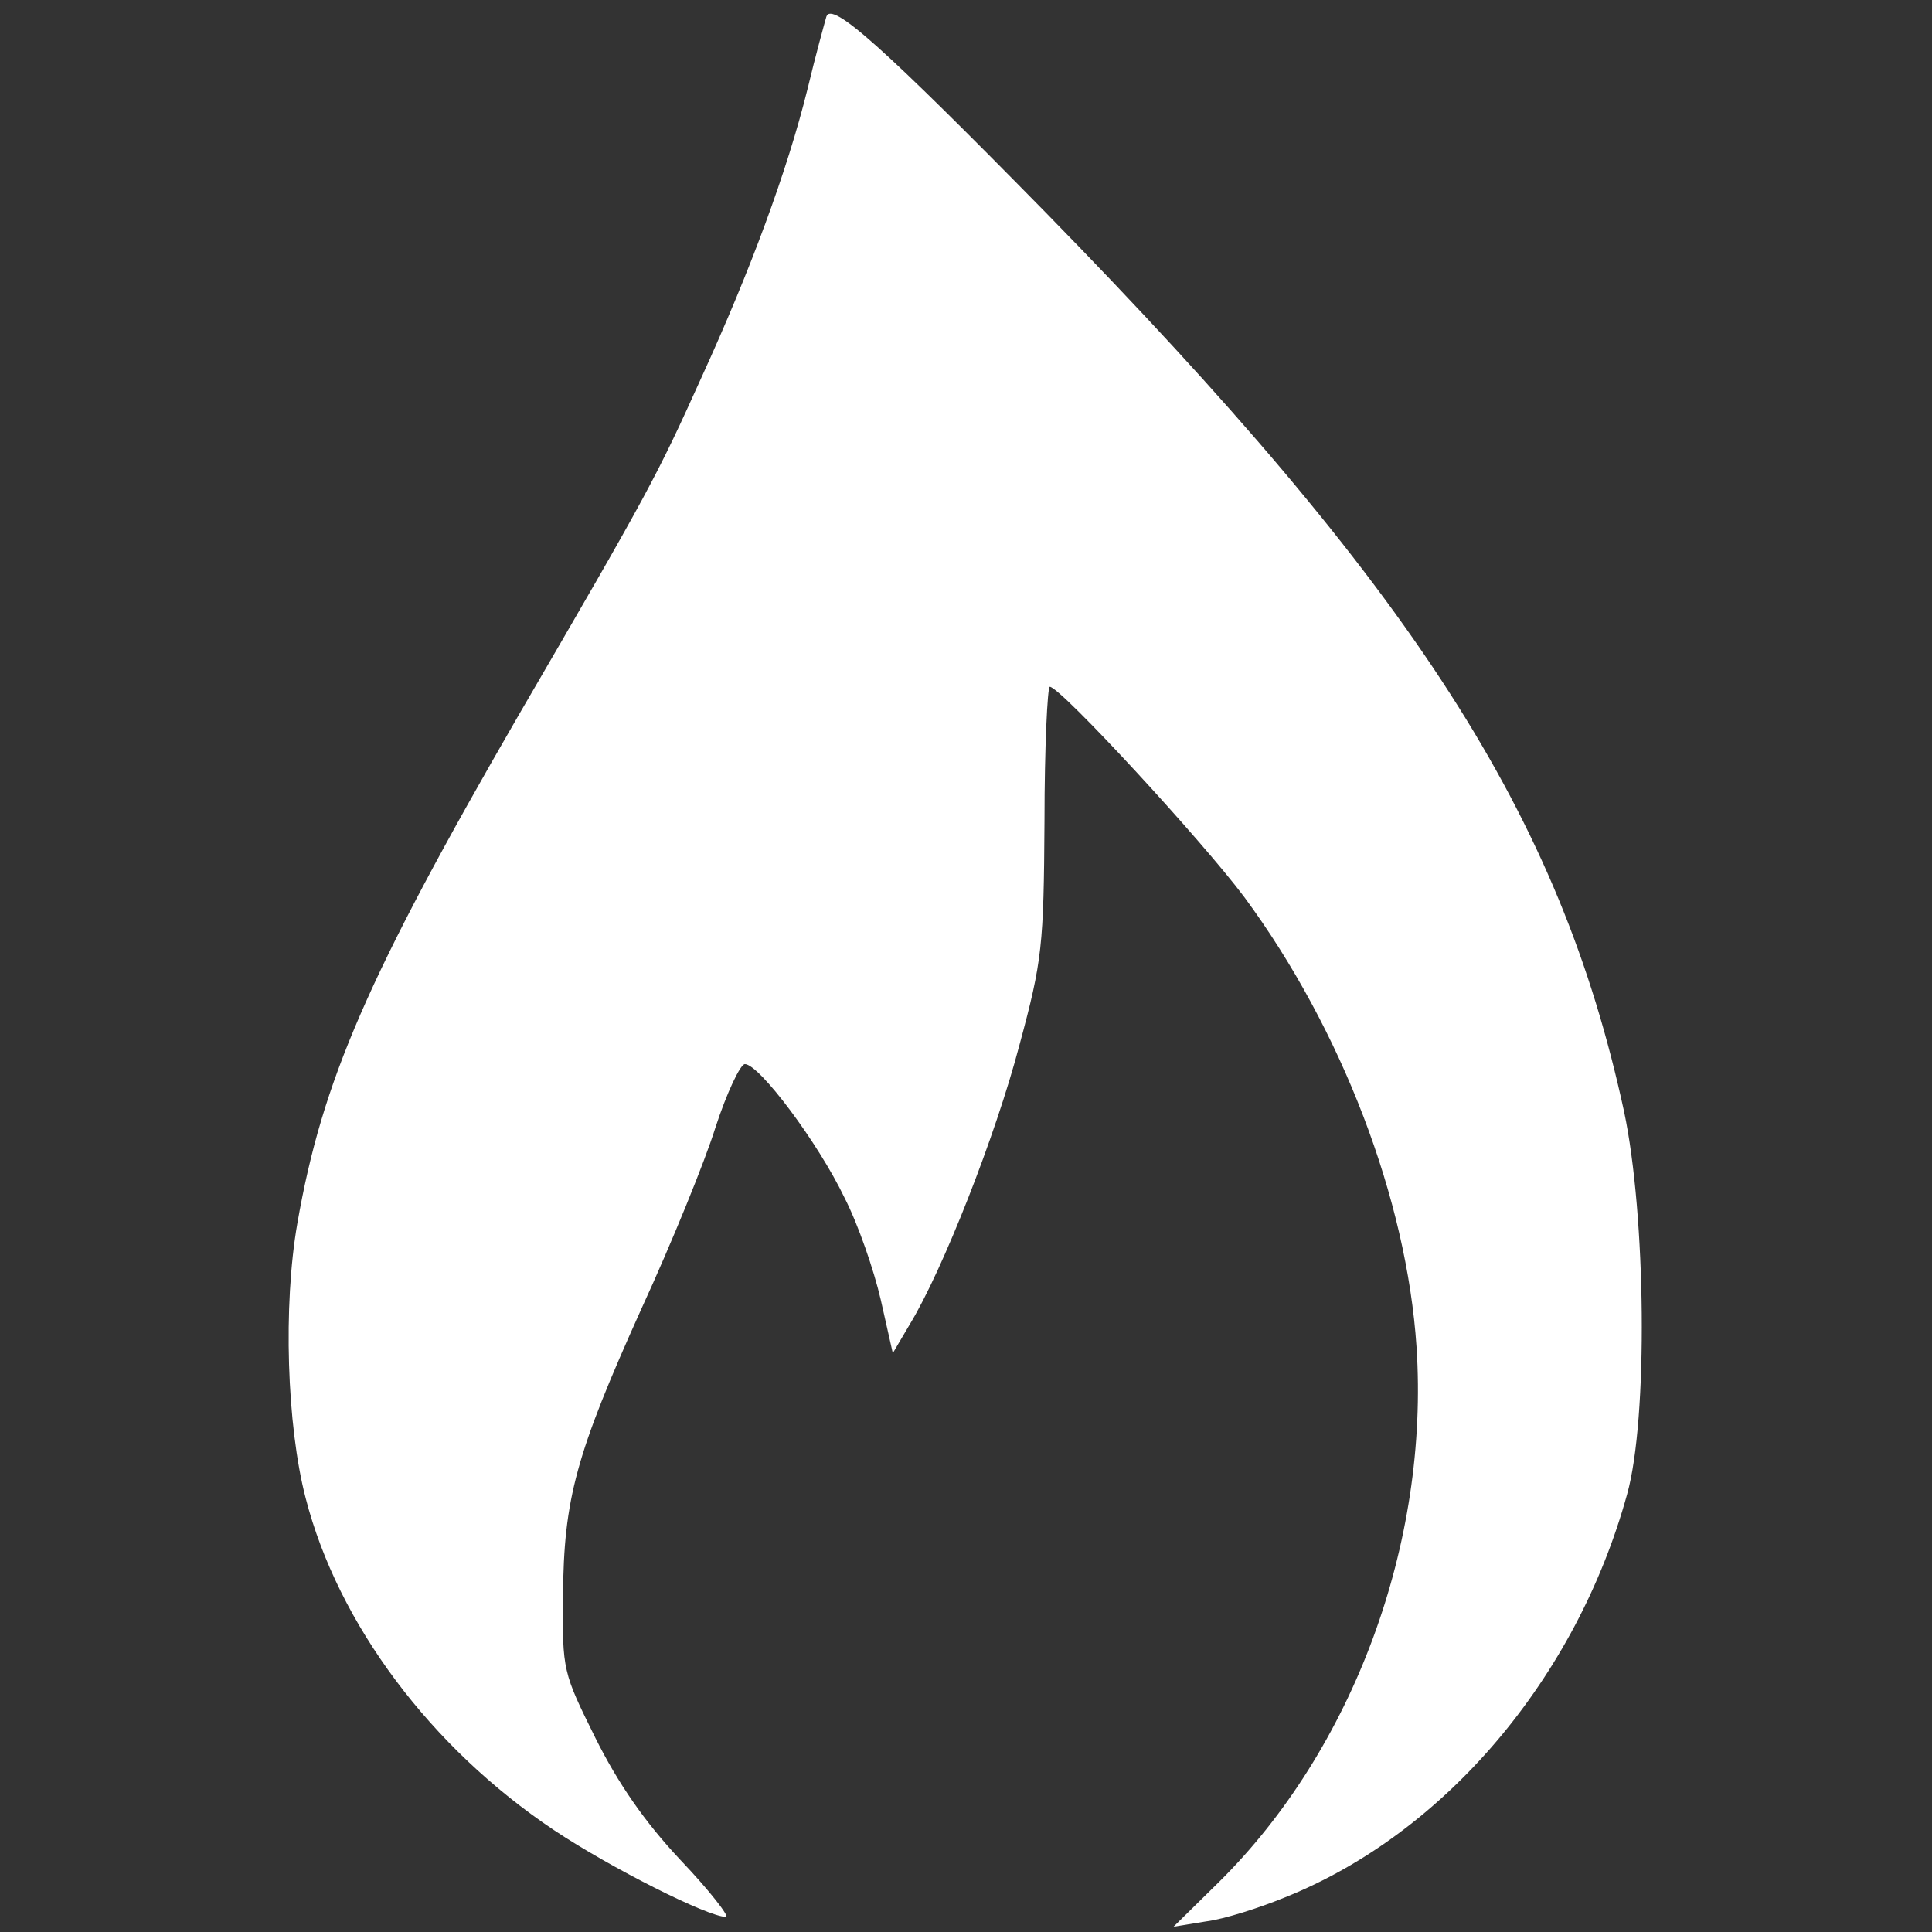 <?xml version="1.0" standalone="no"?>
<!DOCTYPE svg PUBLIC "-//W3C//DTD SVG 20010904//EN"
 "http://www.w3.org/TR/2001/REC-SVG-20010904/DTD/svg10.dtd">
<svg version="1.0" xmlns="http://www.w3.org/2000/svg"
 width="256pt" height="256pt" viewBox="0 0 256 256"
 preserveAspectRatio="xMidYMid meet">

<rect x="0" y="0" width="256" height="256" fill="#333333" stroke="none"/>

<g transform="translate(0,256) scale(0.1,-0.1)"
fill="#fff" stroke="none">
<path d="M1095 2538 c-2 -7 -14 -50 -25 -96 -27 -109 -76 -241 -140 -381 -60
-133 -69 -150 -243 -449 -200 -346 -260 -484 -293 -673 -19 -109 -14 -268 11
-364 43 -167 166 -331 329 -440 75 -50 204 -115 228 -115 5 0 -21 34 -60 75
-48 51 -83 102 -113 162 -43 87 -44 89 -43 188 1 129 17 188 104 381 40 87 84
195 98 240 15 46 33 84 39 84 19 0 97 -104 132 -177 18 -35 39 -96 48 -135
l16 -71 23 39 c43 71 113 248 145 370 30 111 32 131 33 296 0 98 4 178 7 178
14 0 202 -204 258 -279 129 -175 215 -400 228 -596 17 -260 -84 -533 -262
-709 l-60 -59 43 7 c24 3 71 18 105 32 212 85 386 291 453 534 28 100 25 370
-4 507 -85 393 -277 691 -766 1191 -215 219 -284 281 -291 260z"/>
</g>
</svg>
